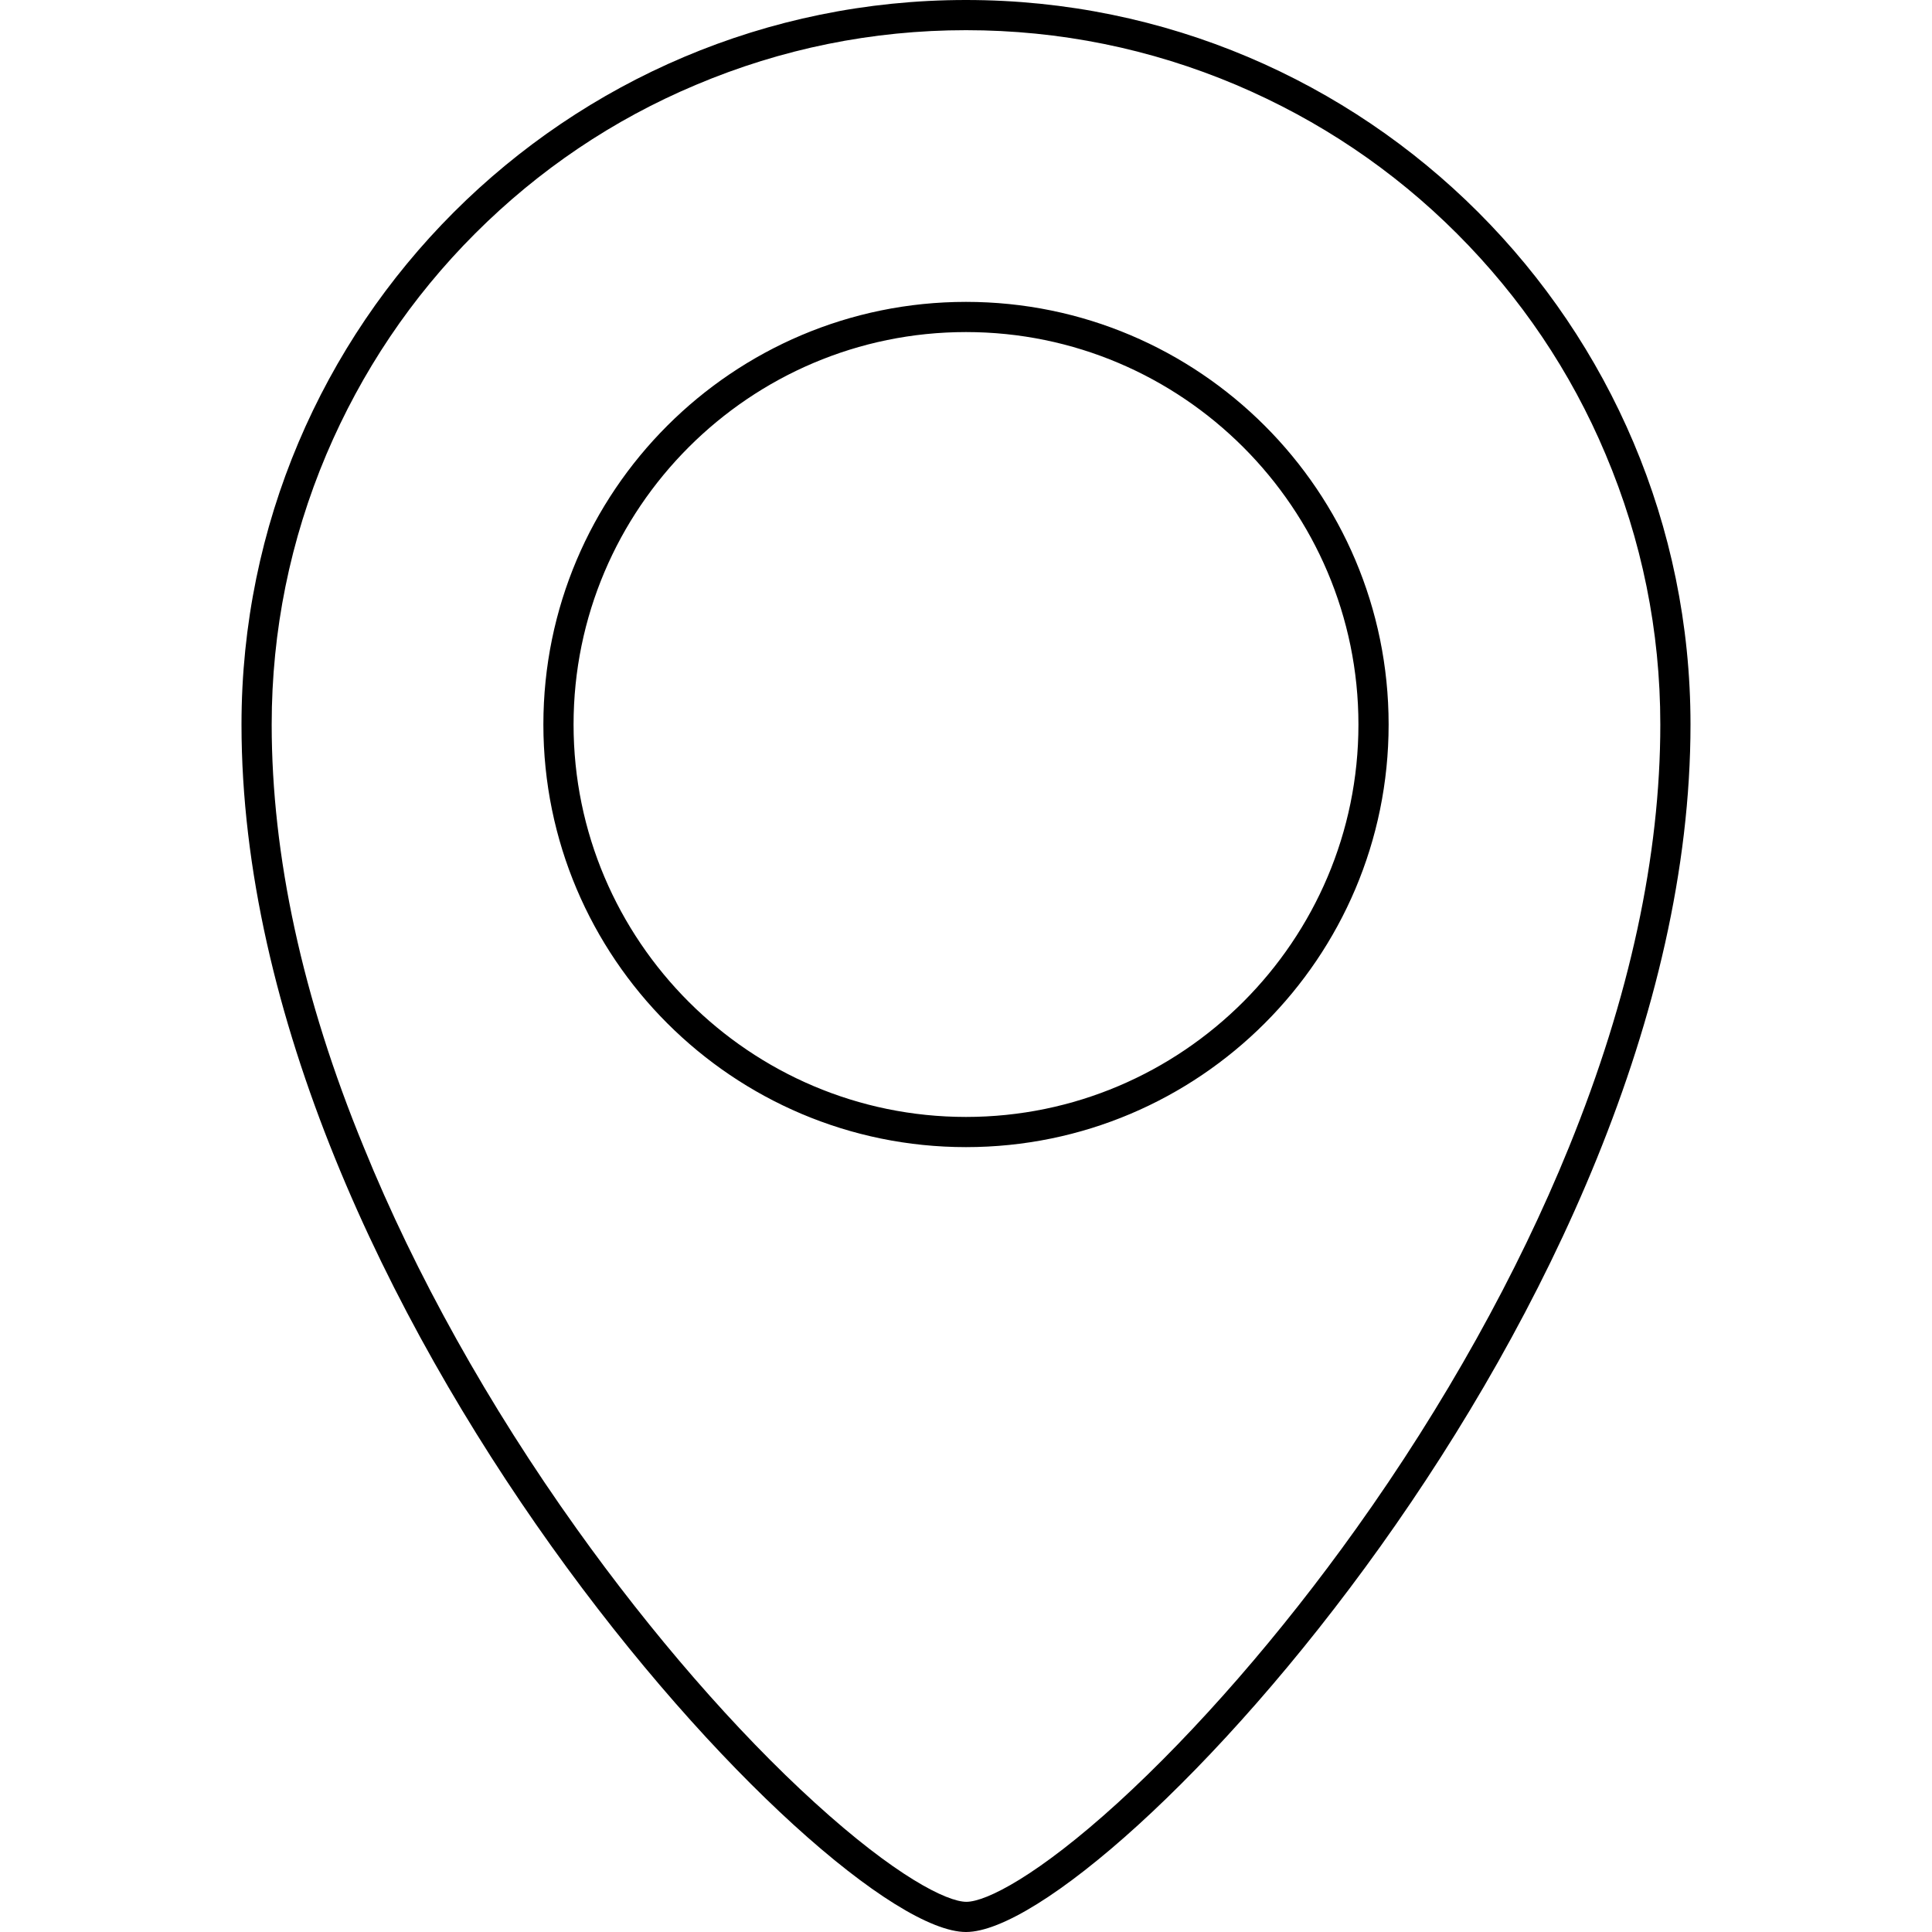 <svg version="1.1" xmlns="http://www.w3.org/2000/svg" x="0" y="0" viewBox="0 0 512 512" style="enable-background:new 0 0 512 512" xml:space="preserve"><path d="M256 8c24.8 0 48.9 4.9 71.6 14.5 21.9 9.3 41.6 22.5 58.5 39.4s30.2 36.6 39.4 58.5c9.6 22.7 14.5 46.8 14.5 71.6 0 34.7-8.1 72.4-24.2 112-13.6 33.5-33.1 68.5-56.4 101.1-19.9 27.9-42.4 53.7-63.1 72.6-21.3 19.4-35 26.3-40.2 26.3s-18.9-6.9-40.2-26.3c-20.8-18.9-43.2-44.7-63.1-72.6-23.3-32.6-42.8-67.6-56.4-101.1C80.1 264.4 72 226.7 72 192c0-24.8 4.9-48.9 14.5-71.6 9.3-21.9 22.5-41.6 39.4-58.5s36.6-30.2 58.5-39.4C207.1 12.9 231.2 8 256 8m0-8C150 0 64 86 64 192c0 154 155 320 192 320s192-166 192-320C448 86 362 0 256 0zm0 88c57.3 0 104 46.7 104 104s-46.7 104-104 104-104-46.7-104-104S198.7 88 256 88m0-8c-61.8 0-112 50.2-112 112s50.2 112 112 112 112-50.2 112-112S317.8 80 256 80z"/></svg>